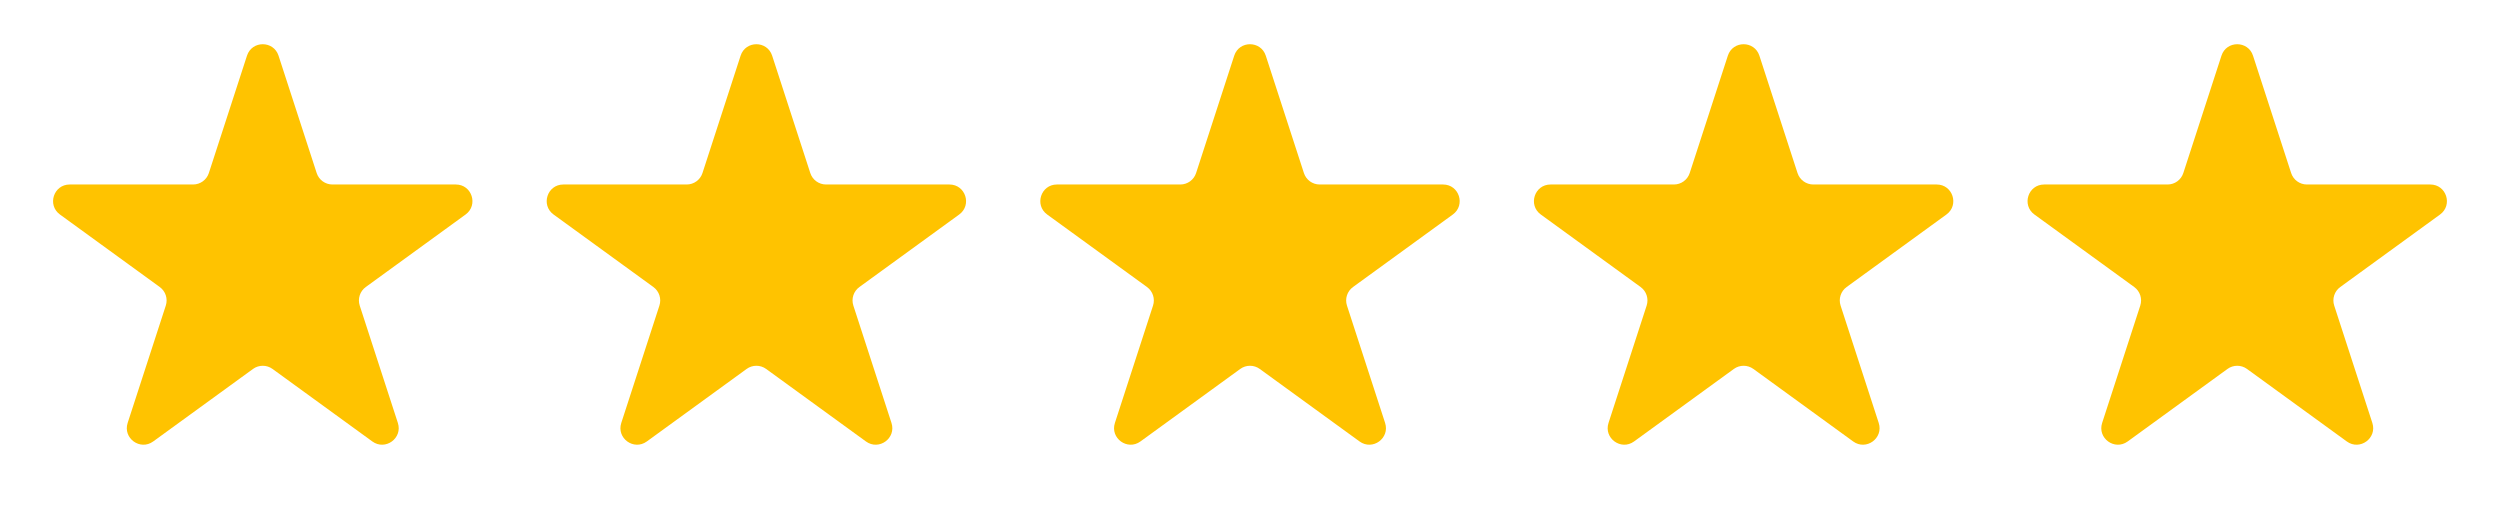 <svg width="238" height="50" viewBox="0 0 238 50" fill="none" xmlns="http://www.w3.org/2000/svg">
<path d="M23.513 5.301C23.986 3.846 26.044 3.846 26.517 5.301L30.147 16.473C30.358 17.124 30.964 17.564 31.648 17.564L43.395 17.564C44.925 17.564 45.561 19.521 44.324 20.421L34.82 27.325C34.267 27.727 34.035 28.44 34.246 29.091L37.877 40.263C38.349 41.718 36.684 42.927 35.447 42.028L25.943 35.123C25.39 34.721 24.64 34.721 24.087 35.123L14.583 42.028C13.346 42.927 11.681 41.718 12.153 40.263L15.784 29.091C15.995 28.44 15.763 27.727 15.21 27.325L5.706 20.421C4.469 19.521 5.105 17.564 6.634 17.564L18.381 17.564C19.066 17.564 19.672 17.124 19.883 16.473L23.513 5.301Z" fill="#FFC300"/>
<path d="M70.506 5.301C70.979 3.846 73.037 3.846 73.509 5.301L77.139 16.473C77.351 17.124 77.957 17.564 78.641 17.564L90.388 17.564C91.918 17.564 92.554 19.521 91.316 20.421L81.813 27.325C81.259 27.727 81.028 28.44 81.239 29.091L84.869 40.263C85.342 41.718 83.677 42.927 82.439 42.028L72.936 35.123C72.382 34.721 71.633 34.721 71.079 35.123L61.576 42.028C60.338 42.927 58.673 41.718 59.146 40.263L62.776 29.091C62.988 28.44 62.756 27.727 62.203 27.325L52.699 20.421C51.462 19.521 52.097 17.564 53.627 17.564L65.374 17.564C66.058 17.564 66.665 17.124 66.876 16.473L70.506 5.301Z" fill="#FFC300"/>
<path d="M117.498 5.301C117.971 3.846 120.029 3.846 120.502 5.301L124.132 16.473C124.343 17.124 124.949 17.564 125.633 17.564L137.381 17.564C138.91 17.564 139.546 19.521 138.309 20.421L128.805 27.325C128.252 27.727 128.02 28.44 128.231 29.091L131.862 40.263C132.334 41.718 130.669 42.927 129.432 42.028L119.928 35.123C119.375 34.721 118.625 34.721 118.072 35.123L108.568 42.028C107.331 42.927 105.666 41.718 106.139 40.263L109.769 29.091C109.98 28.44 109.748 27.727 109.195 27.325L99.691 20.421C98.454 19.521 99.09 17.564 100.619 17.564L112.367 17.564C113.051 17.564 113.657 17.124 113.868 16.473L117.498 5.301Z" fill="#FFC300"/>
<path d="M164.491 5.301C164.963 3.846 167.021 3.846 167.494 5.301L171.124 16.473C171.336 17.124 171.942 17.564 172.626 17.564L184.373 17.564C185.903 17.564 186.539 19.521 185.301 20.421L175.797 27.325C175.244 27.727 175.013 28.44 175.224 29.091L178.854 40.263C179.327 41.718 177.662 42.927 176.424 42.028L166.921 35.123C166.367 34.721 165.618 34.721 165.064 35.123L155.561 42.028C154.323 42.927 152.658 41.718 153.131 40.263L156.761 29.091C156.972 28.44 156.741 27.727 156.187 27.325L146.684 20.421C145.446 19.521 146.082 17.564 147.612 17.564L159.359 17.564C160.043 17.564 160.649 17.124 160.861 16.473L164.491 5.301Z" fill="#FFC300"/>
<path d="M211.483 5.301C211.956 3.846 214.014 3.846 214.487 5.301L218.117 16.473C218.328 17.124 218.934 17.564 219.618 17.564L231.366 17.564C232.895 17.564 233.531 19.521 232.294 20.421L222.79 27.325C222.237 27.727 222.005 28.44 222.216 29.091L225.847 40.263C226.319 41.718 224.654 42.927 223.417 42.028L213.913 35.123C213.36 34.721 212.61 34.721 212.057 35.123L202.553 42.028C201.316 42.927 199.651 41.718 200.124 40.263L203.754 29.091C203.965 28.44 203.733 27.727 203.18 27.325L193.676 20.421C192.439 19.521 193.075 17.564 194.604 17.564L206.352 17.564C207.036 17.564 207.642 17.124 207.853 16.473L211.483 5.301Z" fill="#FFC300"/>
</svg>
